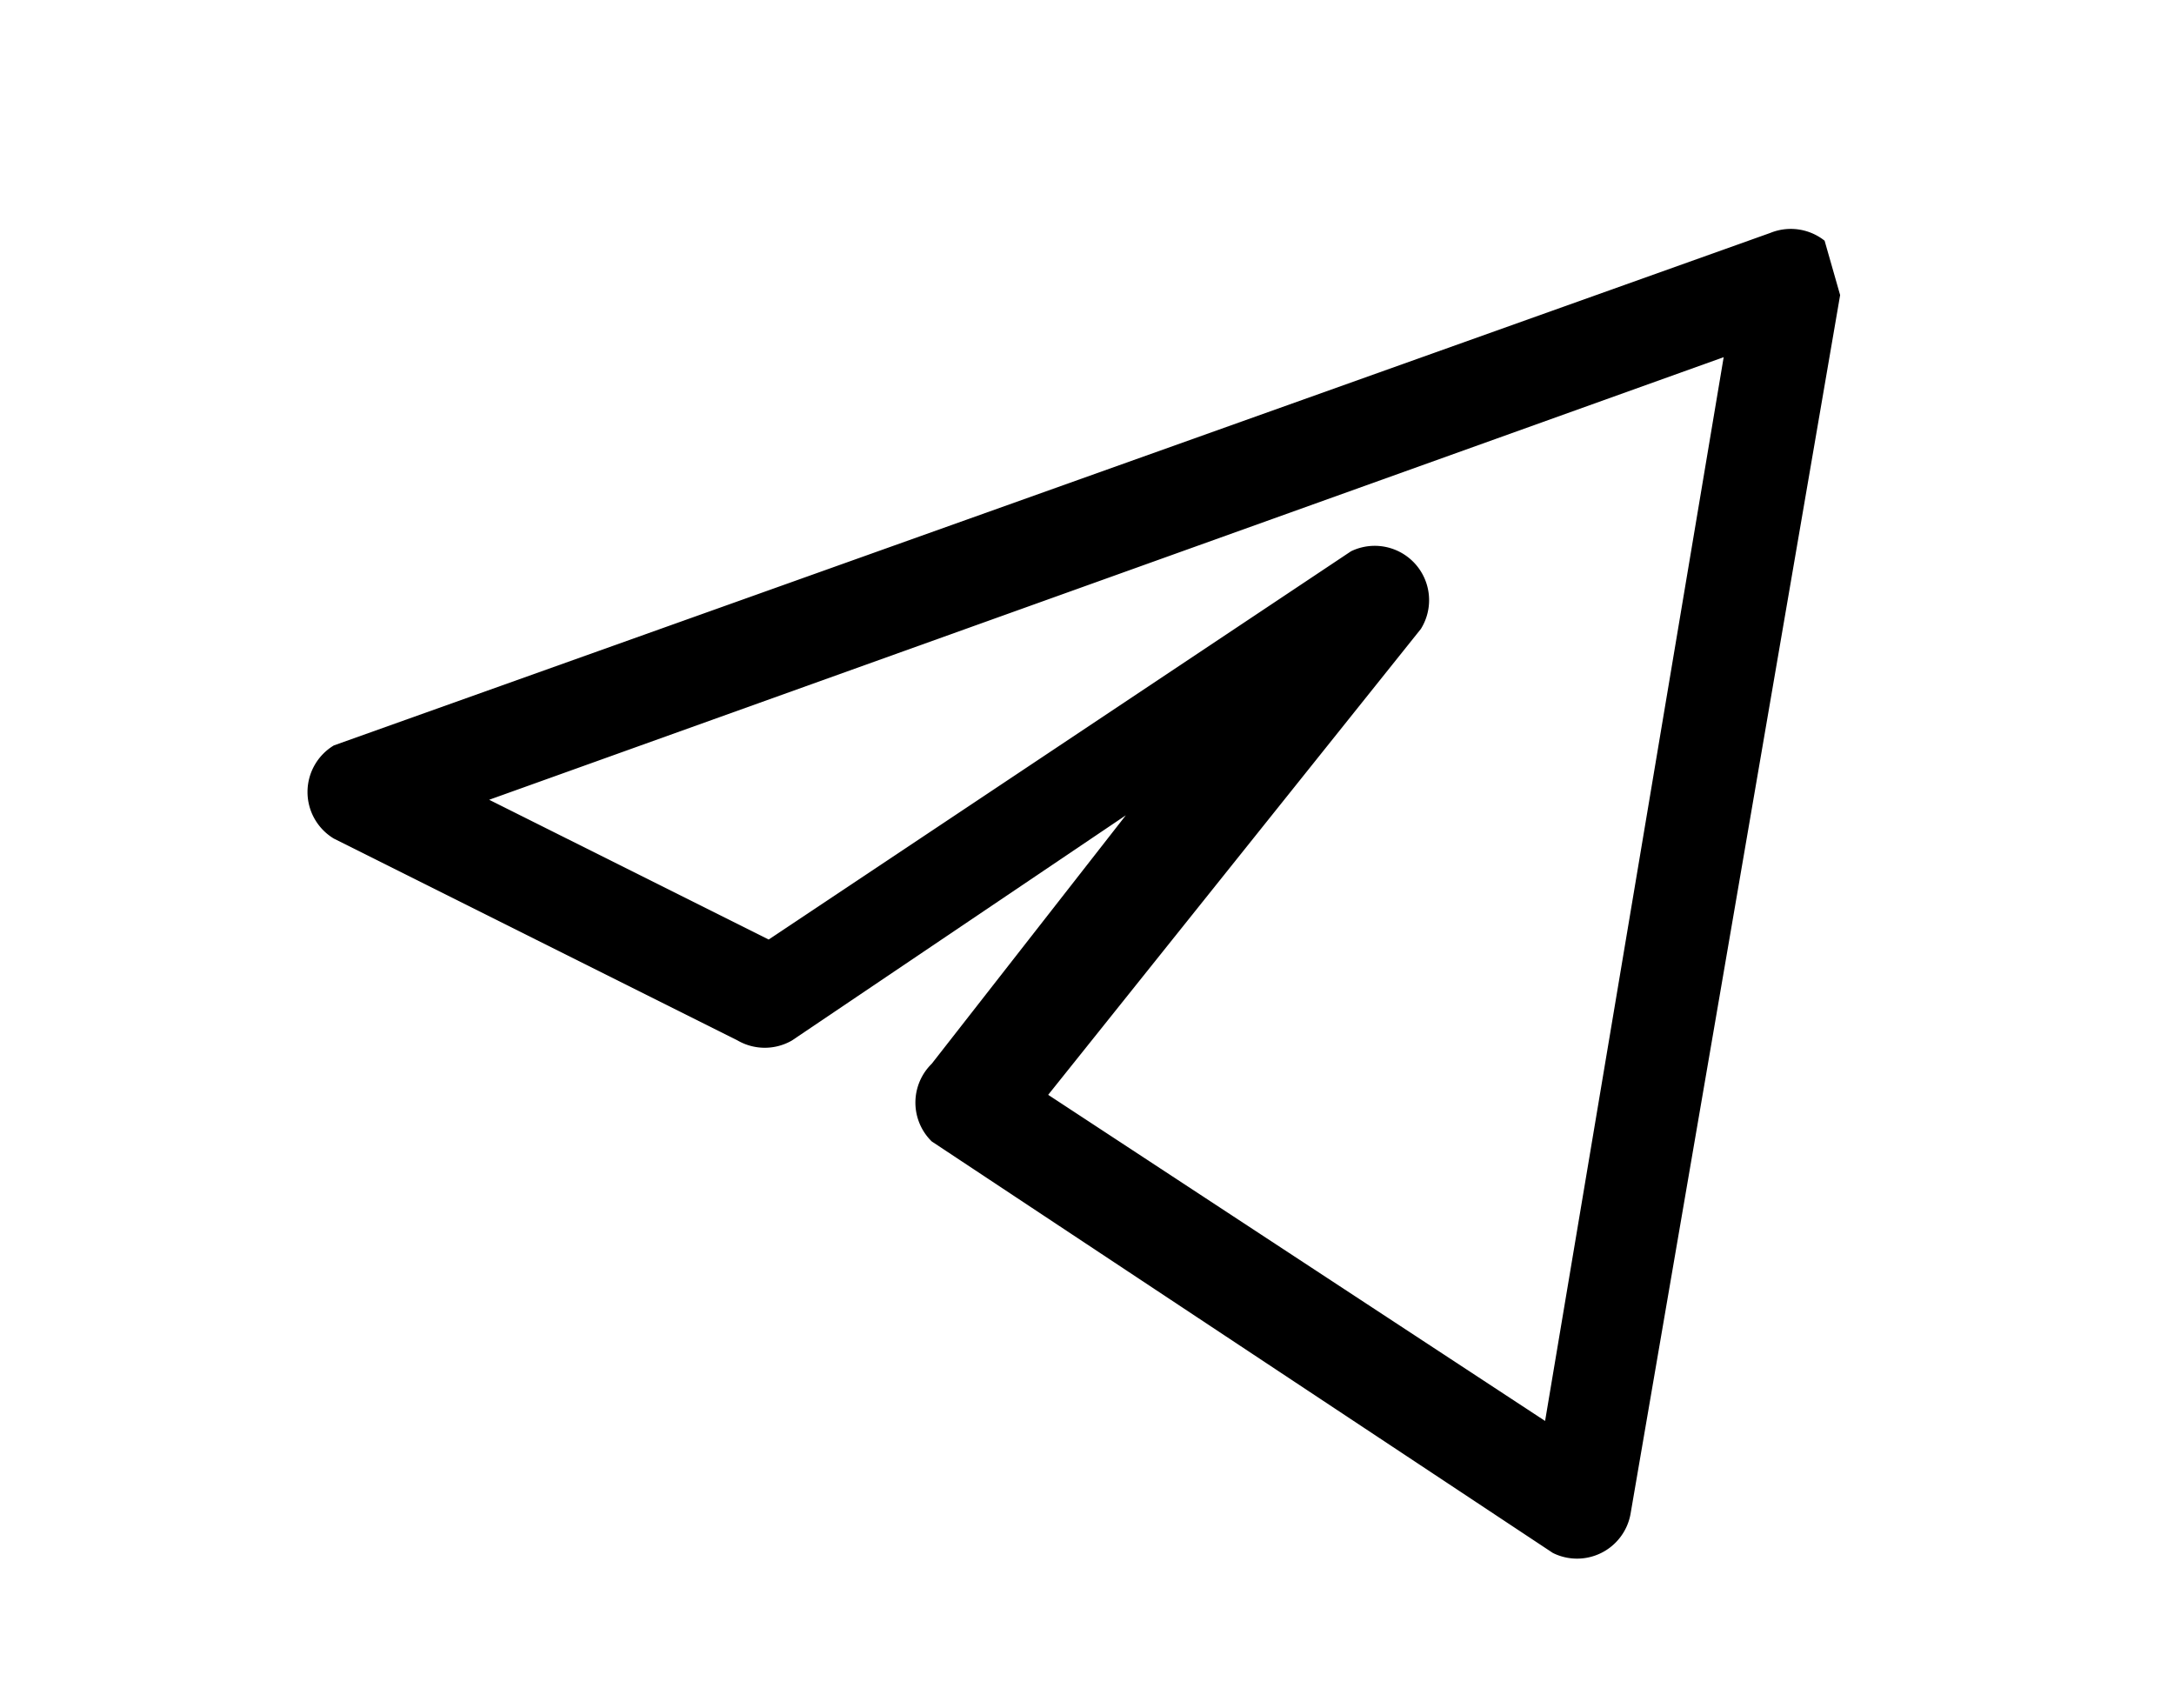 <svg width="28" height="22" viewBox="0 0 28 22" xmlns="http://www.w3.org/2000/svg">
  <path fill-rule="evenodd" clip-rule="evenodd" d="m23.5 3.1.2.7L21 19.5a.7.7 0 0 1-1 .5l-8-5.3a.7.7 0 0 1 0-1l2.5-3.2-4.3 2.9a.7.7 0 0 1-.7 0l-5.2-2.6a.7.7 0 0 1 0-1.2L22.8 3a.7.7 0 0 1 .7.1ZM6.3 10.3l3.6 1.8 7.5-5a.7.7 0 0 1 .9 1l-4.8 6 6.4 4.2 2.3-13.7-15.9 5.7Z"/>
</svg>
